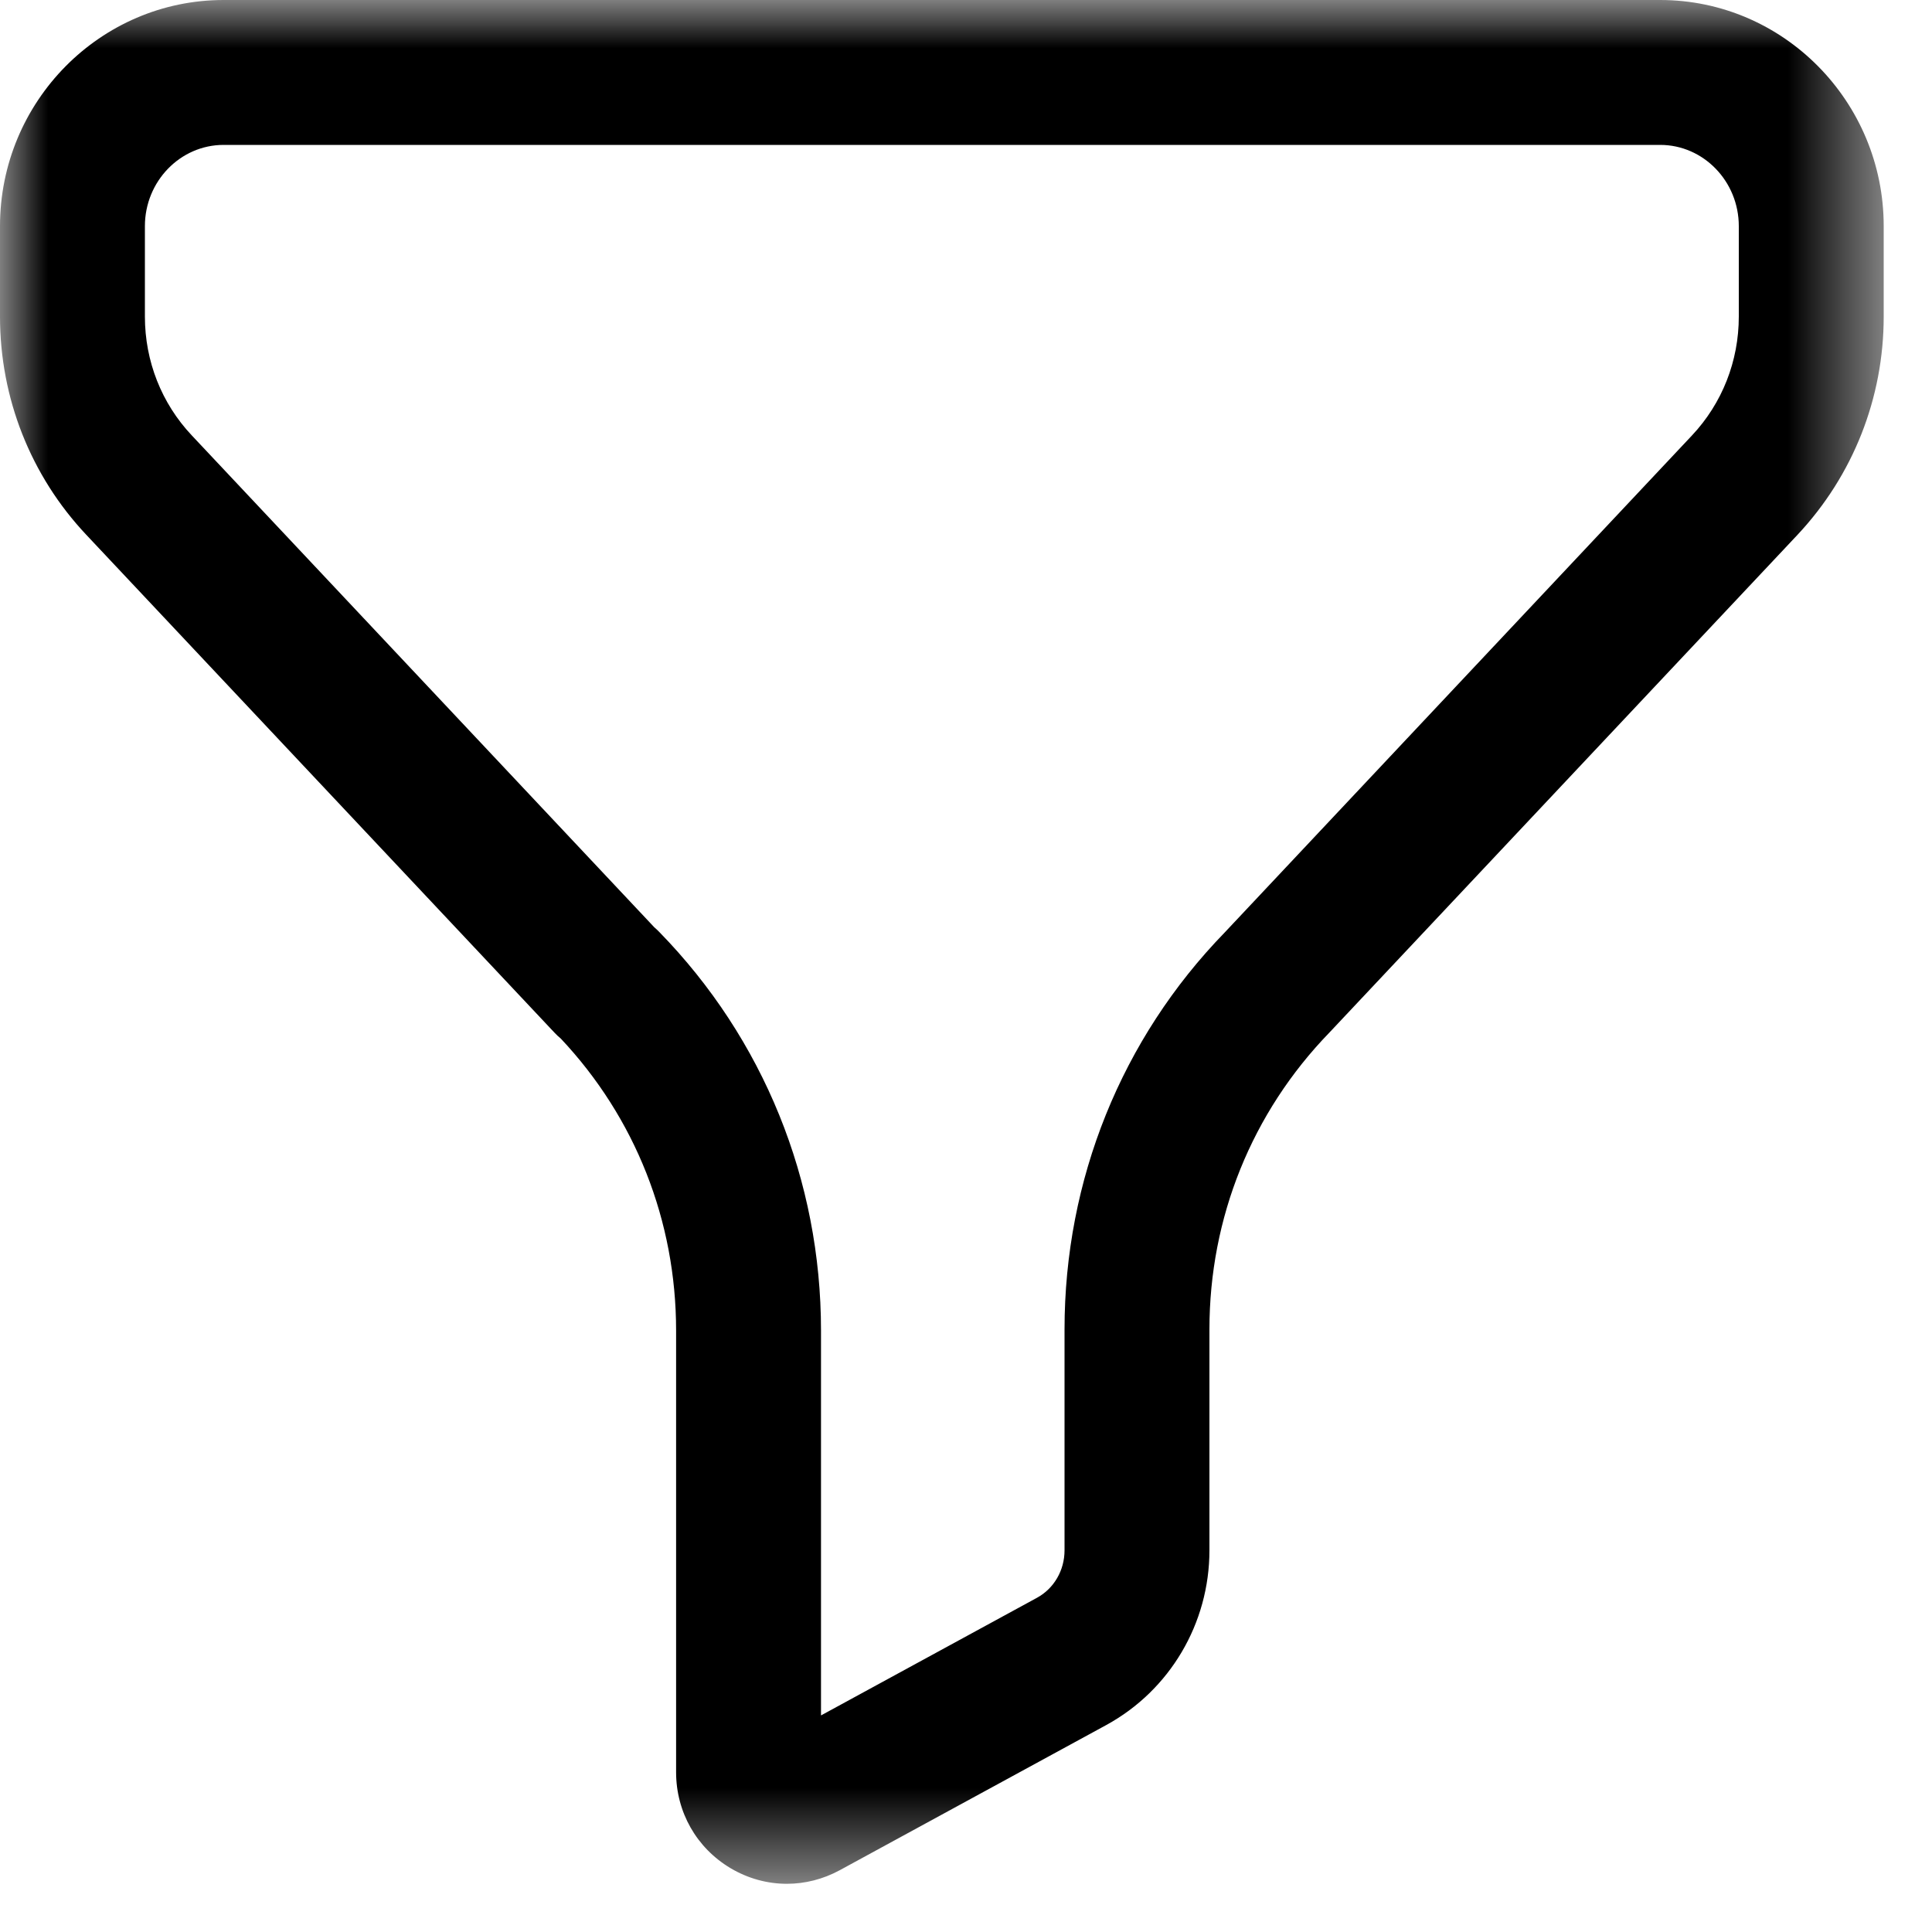<svg width="20" height="20" viewBox="0 0 20 20" fill="none" xmlns="http://www.w3.org/2000/svg">
<mask id="mask0_130_1695" style="mask-type:alpha" maskUnits="userSpaceOnUse" x="0" y="0" width="20" height="20">
<path fill-rule="evenodd" clip-rule="evenodd" d="M0 0H19.5V19.501H0V0Z" fill="white"/>
</mask>
<g mask="url(#mask0_130_1695)">
<path fill-rule="evenodd" clip-rule="evenodd" d="M6.773 9.599C6.791 9.615 6.808 9.63 6.825 9.648C7.904 10.754 8.499 12.219 8.499 13.774V17.758L10.735 16.54C10.911 16.444 11.02 16.256 11.02 16.049V13.762C11.02 12.213 11.609 10.753 12.678 9.653L17.515 4.508C17.828 4.175 18 3.738 18 3.277V2.341C18 1.877 17.634 1.5 17.186 1.5H2.315C1.866 1.5 1.5 1.877 1.5 2.341V3.277C1.5 3.738 1.672 4.175 1.985 4.507L6.773 9.599ZM8.146 19.501C7.944 19.501 7.744 19.447 7.562 19.339C7.21 19.129 6.999 18.758 6.999 18.346V13.774C6.999 12.639 6.576 11.57 5.805 10.751C5.782 10.732 5.759 10.711 5.739 10.689L0.893 5.536C0.317 4.924 0 4.121 0 3.277V2.341C0 1.05 1.039 -0 2.315 -0H17.186C18.461 -0 19.5 1.05 19.5 2.341V3.277C19.5 4.12 19.183 4.922 18.609 5.535L13.762 10.689C12.959 11.517 12.52 12.606 12.52 13.762V16.049C12.52 16.805 12.111 17.497 11.453 17.857L8.692 19.361C8.52 19.454 8.333 19.501 8.146 19.501V19.501Z" fill="black"/>
</g>
</svg>
